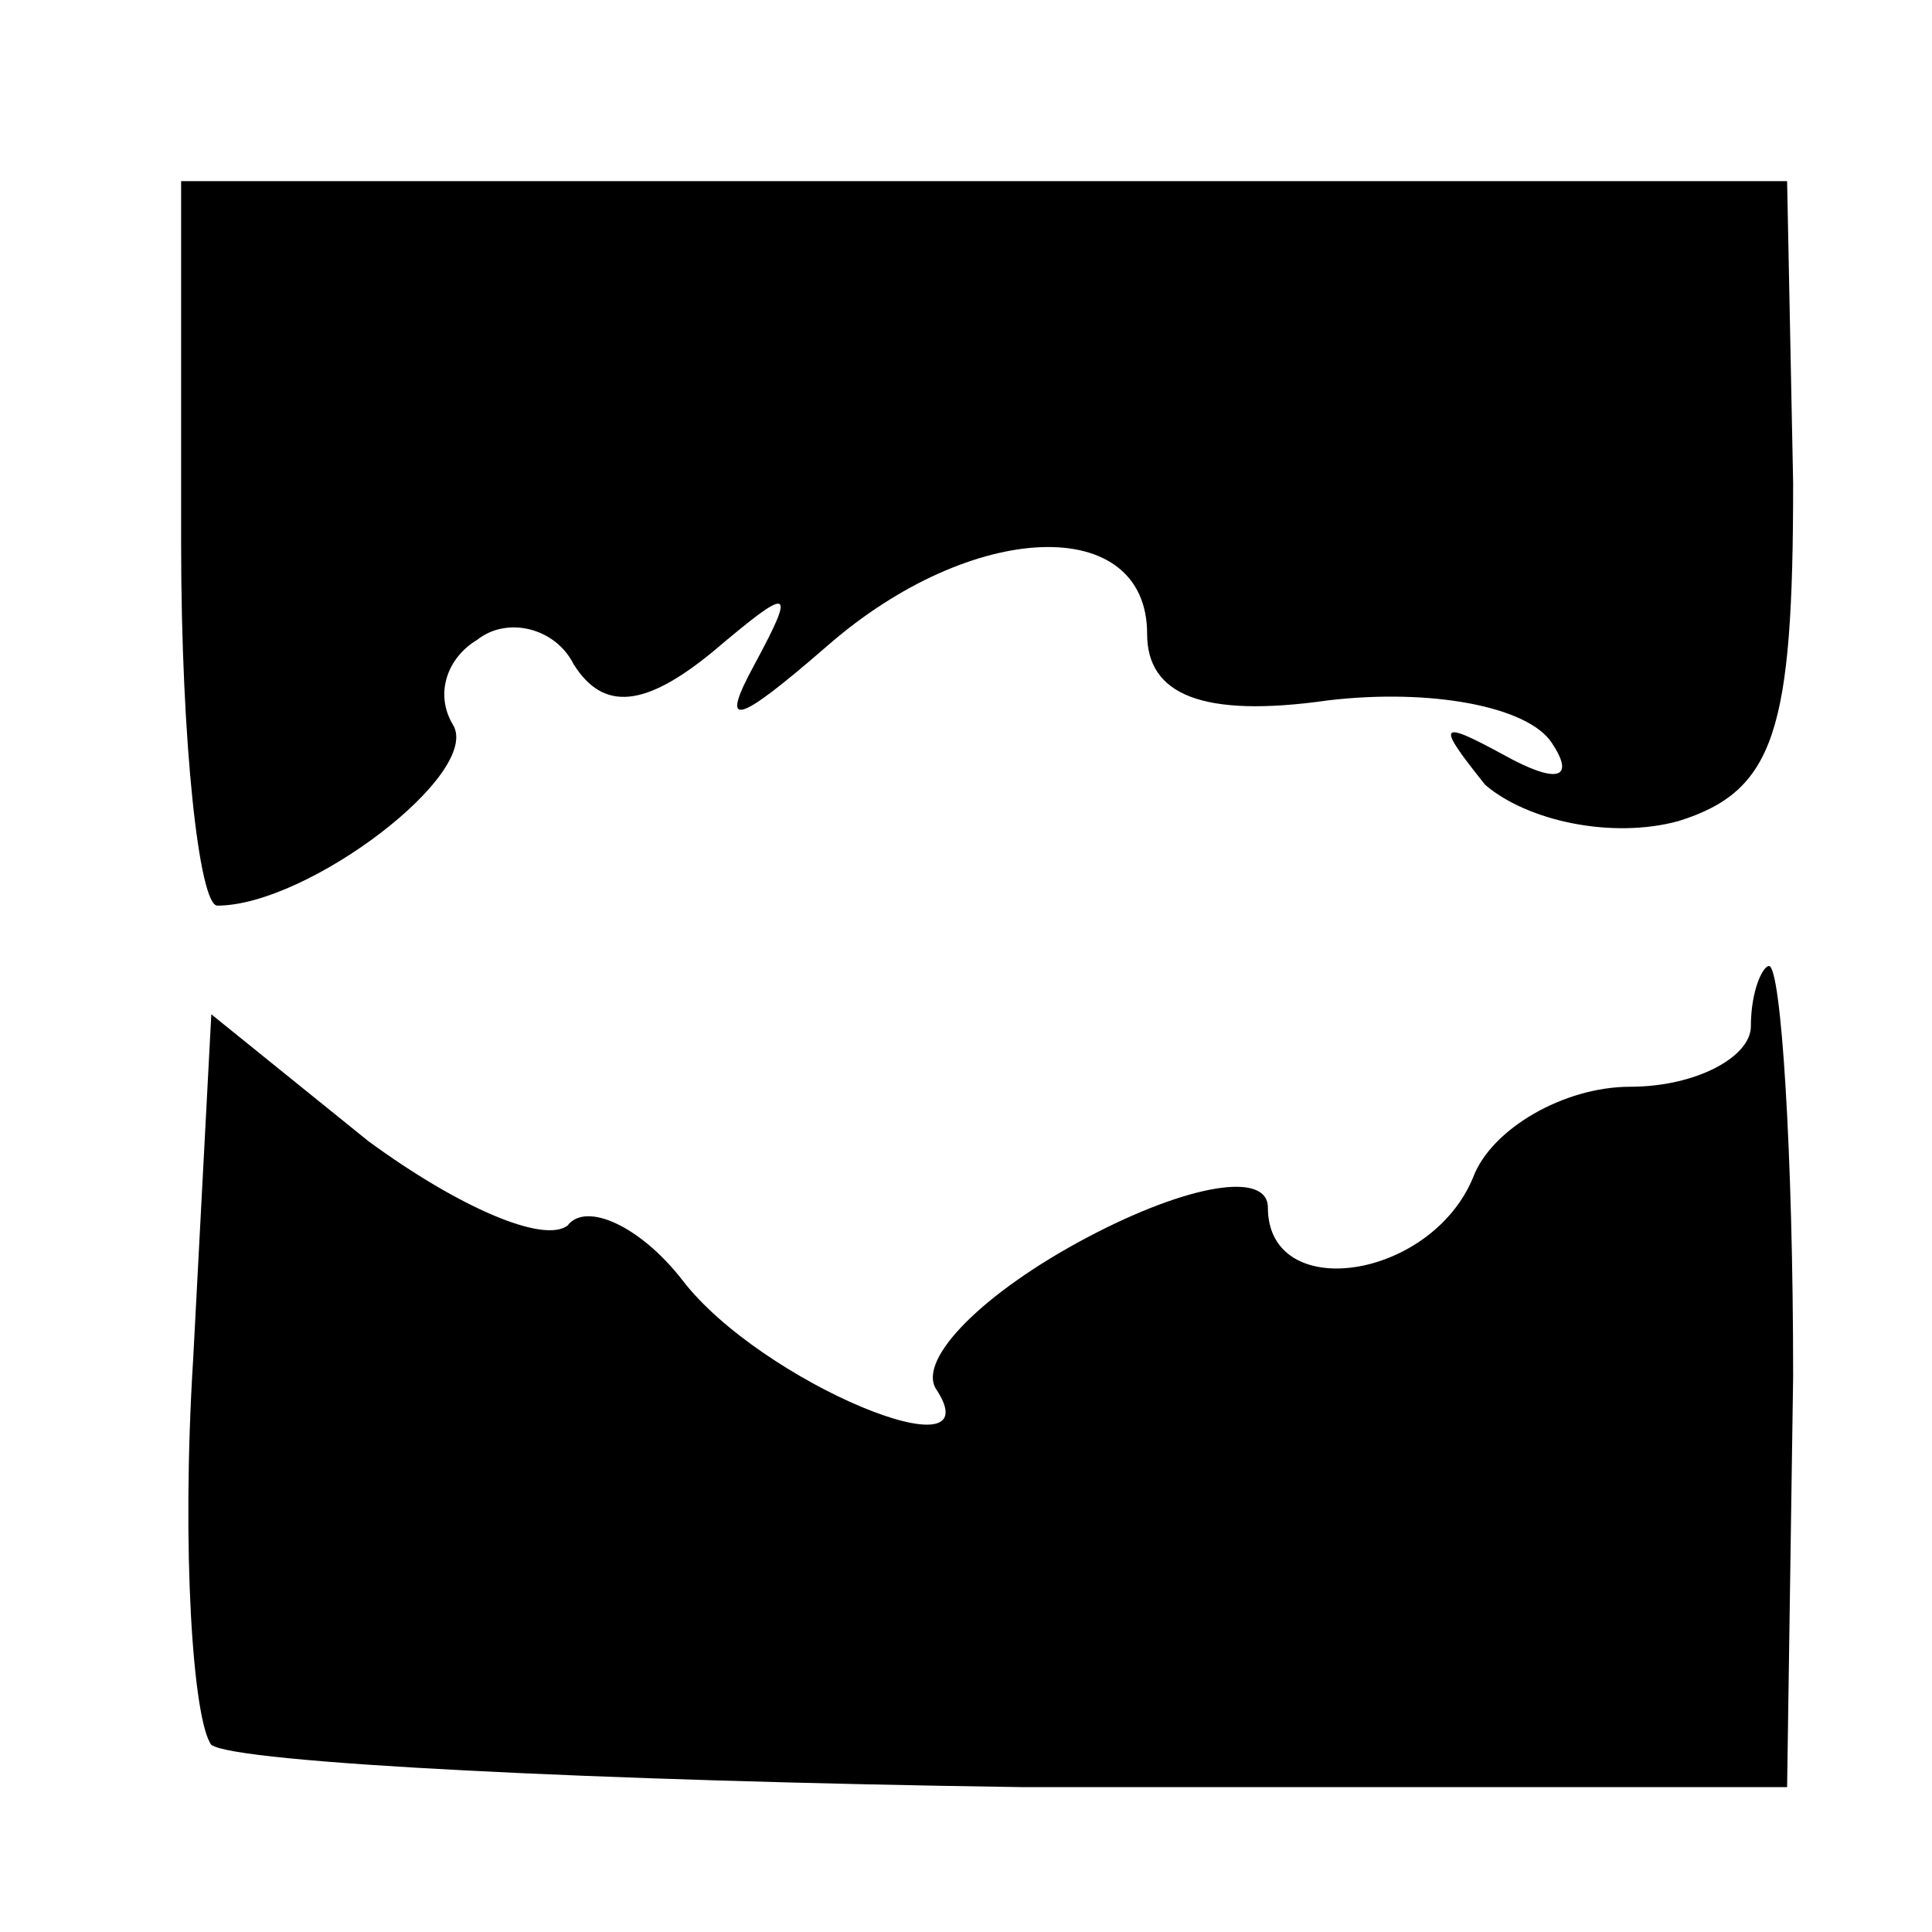 <?xml version="1.0" standalone="no"?>
<!DOCTYPE svg PUBLIC "-//W3C//DTD SVG 20010904//EN"
 "http://www.w3.org/TR/2001/REC-SVG-20010904/DTD/svg10.dtd">
<svg version="1.0" xmlns="http://www.w3.org/2000/svg"
 width="32pt" height="32pt" viewBox="0 0 32 32"
 preserveAspectRatio="xMidYMid meet">
<g transform="translate(0,32) scale(0.1,-0.1)"
fill="#000000" stroke="none">
<path fill="#000000" stroke="none" d="M30 230 c0 -33 3 -60 6 -60 15 0 44 22
39 30 -3 5 -1 11 4 14 5 4 13 2 16 -4 5 -8 12 -7 23 2 13 11 14 11 7 -2 -6
-11 -3 -10 12 3 24 21 53 22 53 2 0 -10 9 -14 30 -11 17 2 33 -1 37 -7 4 -6 1
-7 -8 -2 -11 6 -11 5 -3 -5 7 -6 21 -9 32 -6 16 5 19 15 19 56 l-1 50 -133 0
-133 0 0 -60z"/>
<path fill="#000000" stroke="none" d="M290 150 c0 -5 -9 -10 -20 -10 -11 0
-23 -7 -26 -15 -7 -17 -34 -21 -34 -5 0 6 -13 4 -30 -5 -17 -9 -28 -20 -25
-25 10 -15 -29 1 -42 18 -7 9 -16 13 -19 9 -4 -3 -18 3 -33 14 l-26 21 -3 -57
c-2 -32 0 -60 3 -64 4 -3 64 -6 134 -7 l127 0 1 68 c0 37 -2 68 -4 68 -1 0 -3
-4 -3 -10z"/>
</g>
</svg>

